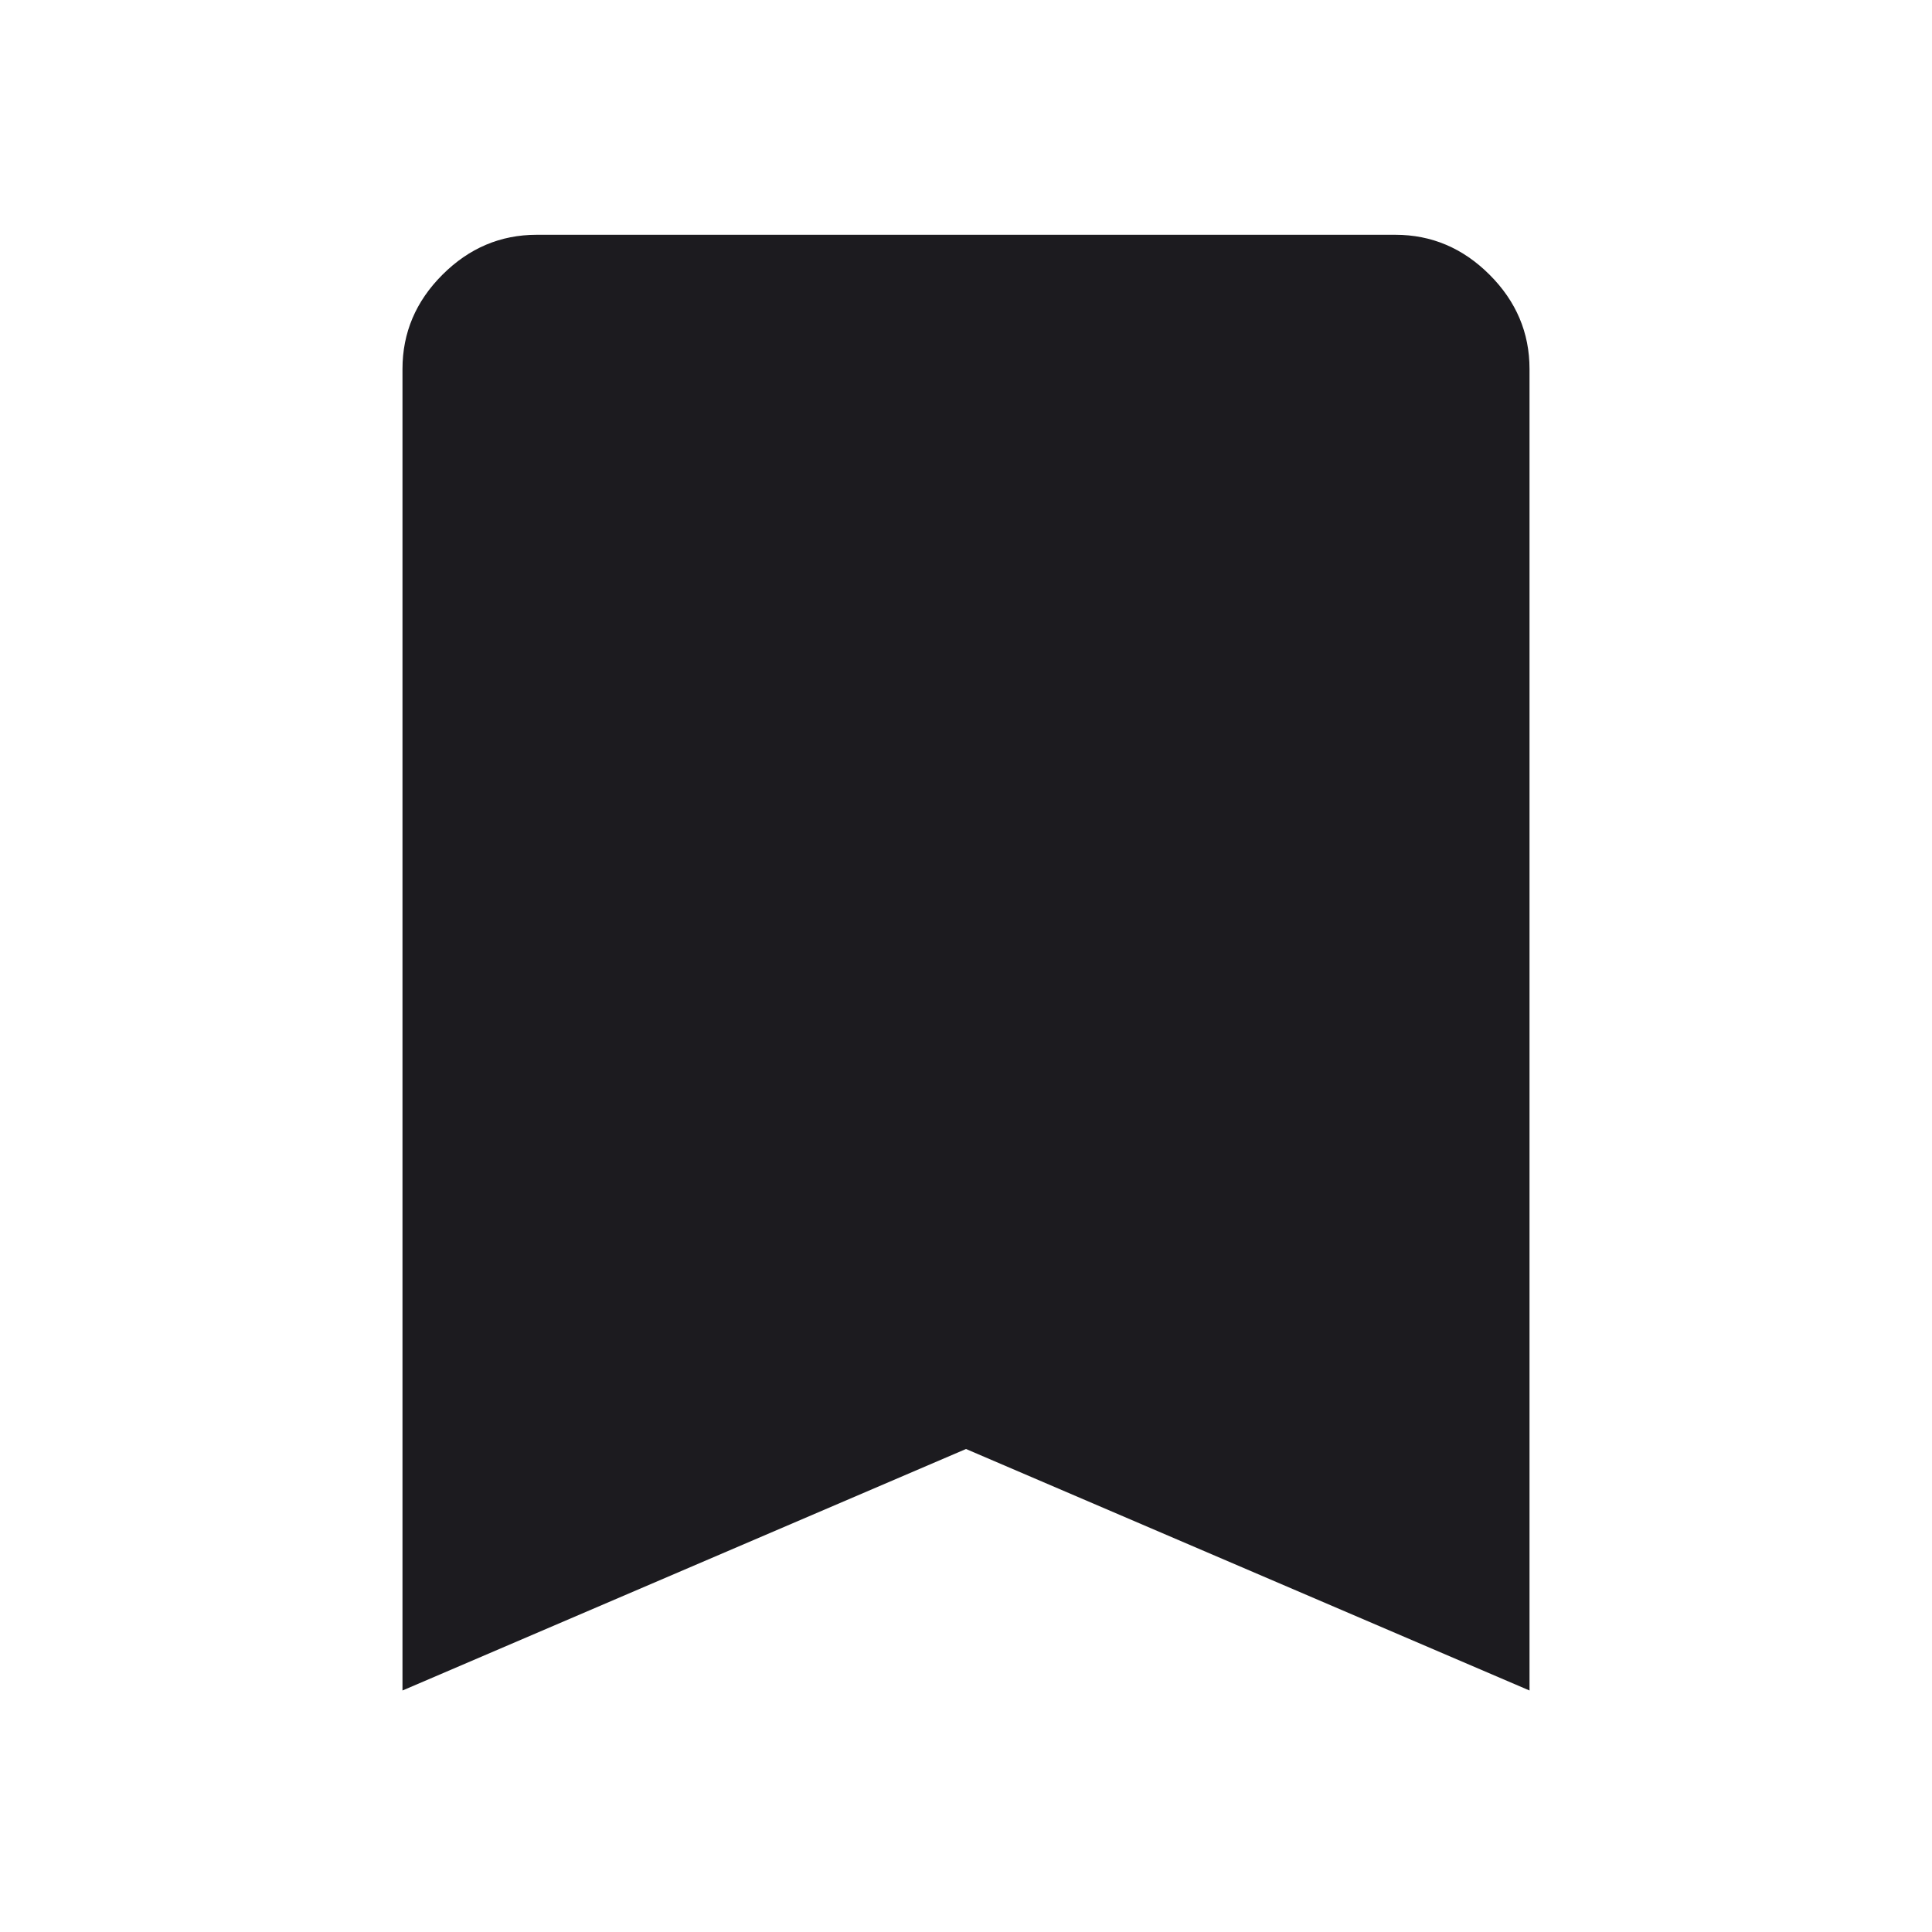 <svg width="40" height="40" viewBox="0 0 40 40" fill="none" xmlns="http://www.w3.org/2000/svg">
<mask id="mask0_40_7" style="mask-type:alpha" maskUnits="userSpaceOnUse" x="0" y="0" width="40" height="40">
<rect width="40" height="40" fill="#D9D9D9"/>
</mask>
<g mask="url(#mask0_40_7)">
<path d="M8.333 35V7.639C8.333 6.889 8.609 6.238 9.16 5.688C9.711 5.137 10.361 4.861 11.111 4.861H28.889C29.639 4.861 30.289 5.137 30.84 5.688C31.391 6.238 31.667 6.889 31.667 7.639V35L20 30L8.333 35Z" fill="#1C1B1F"/>
</g>
</svg>
